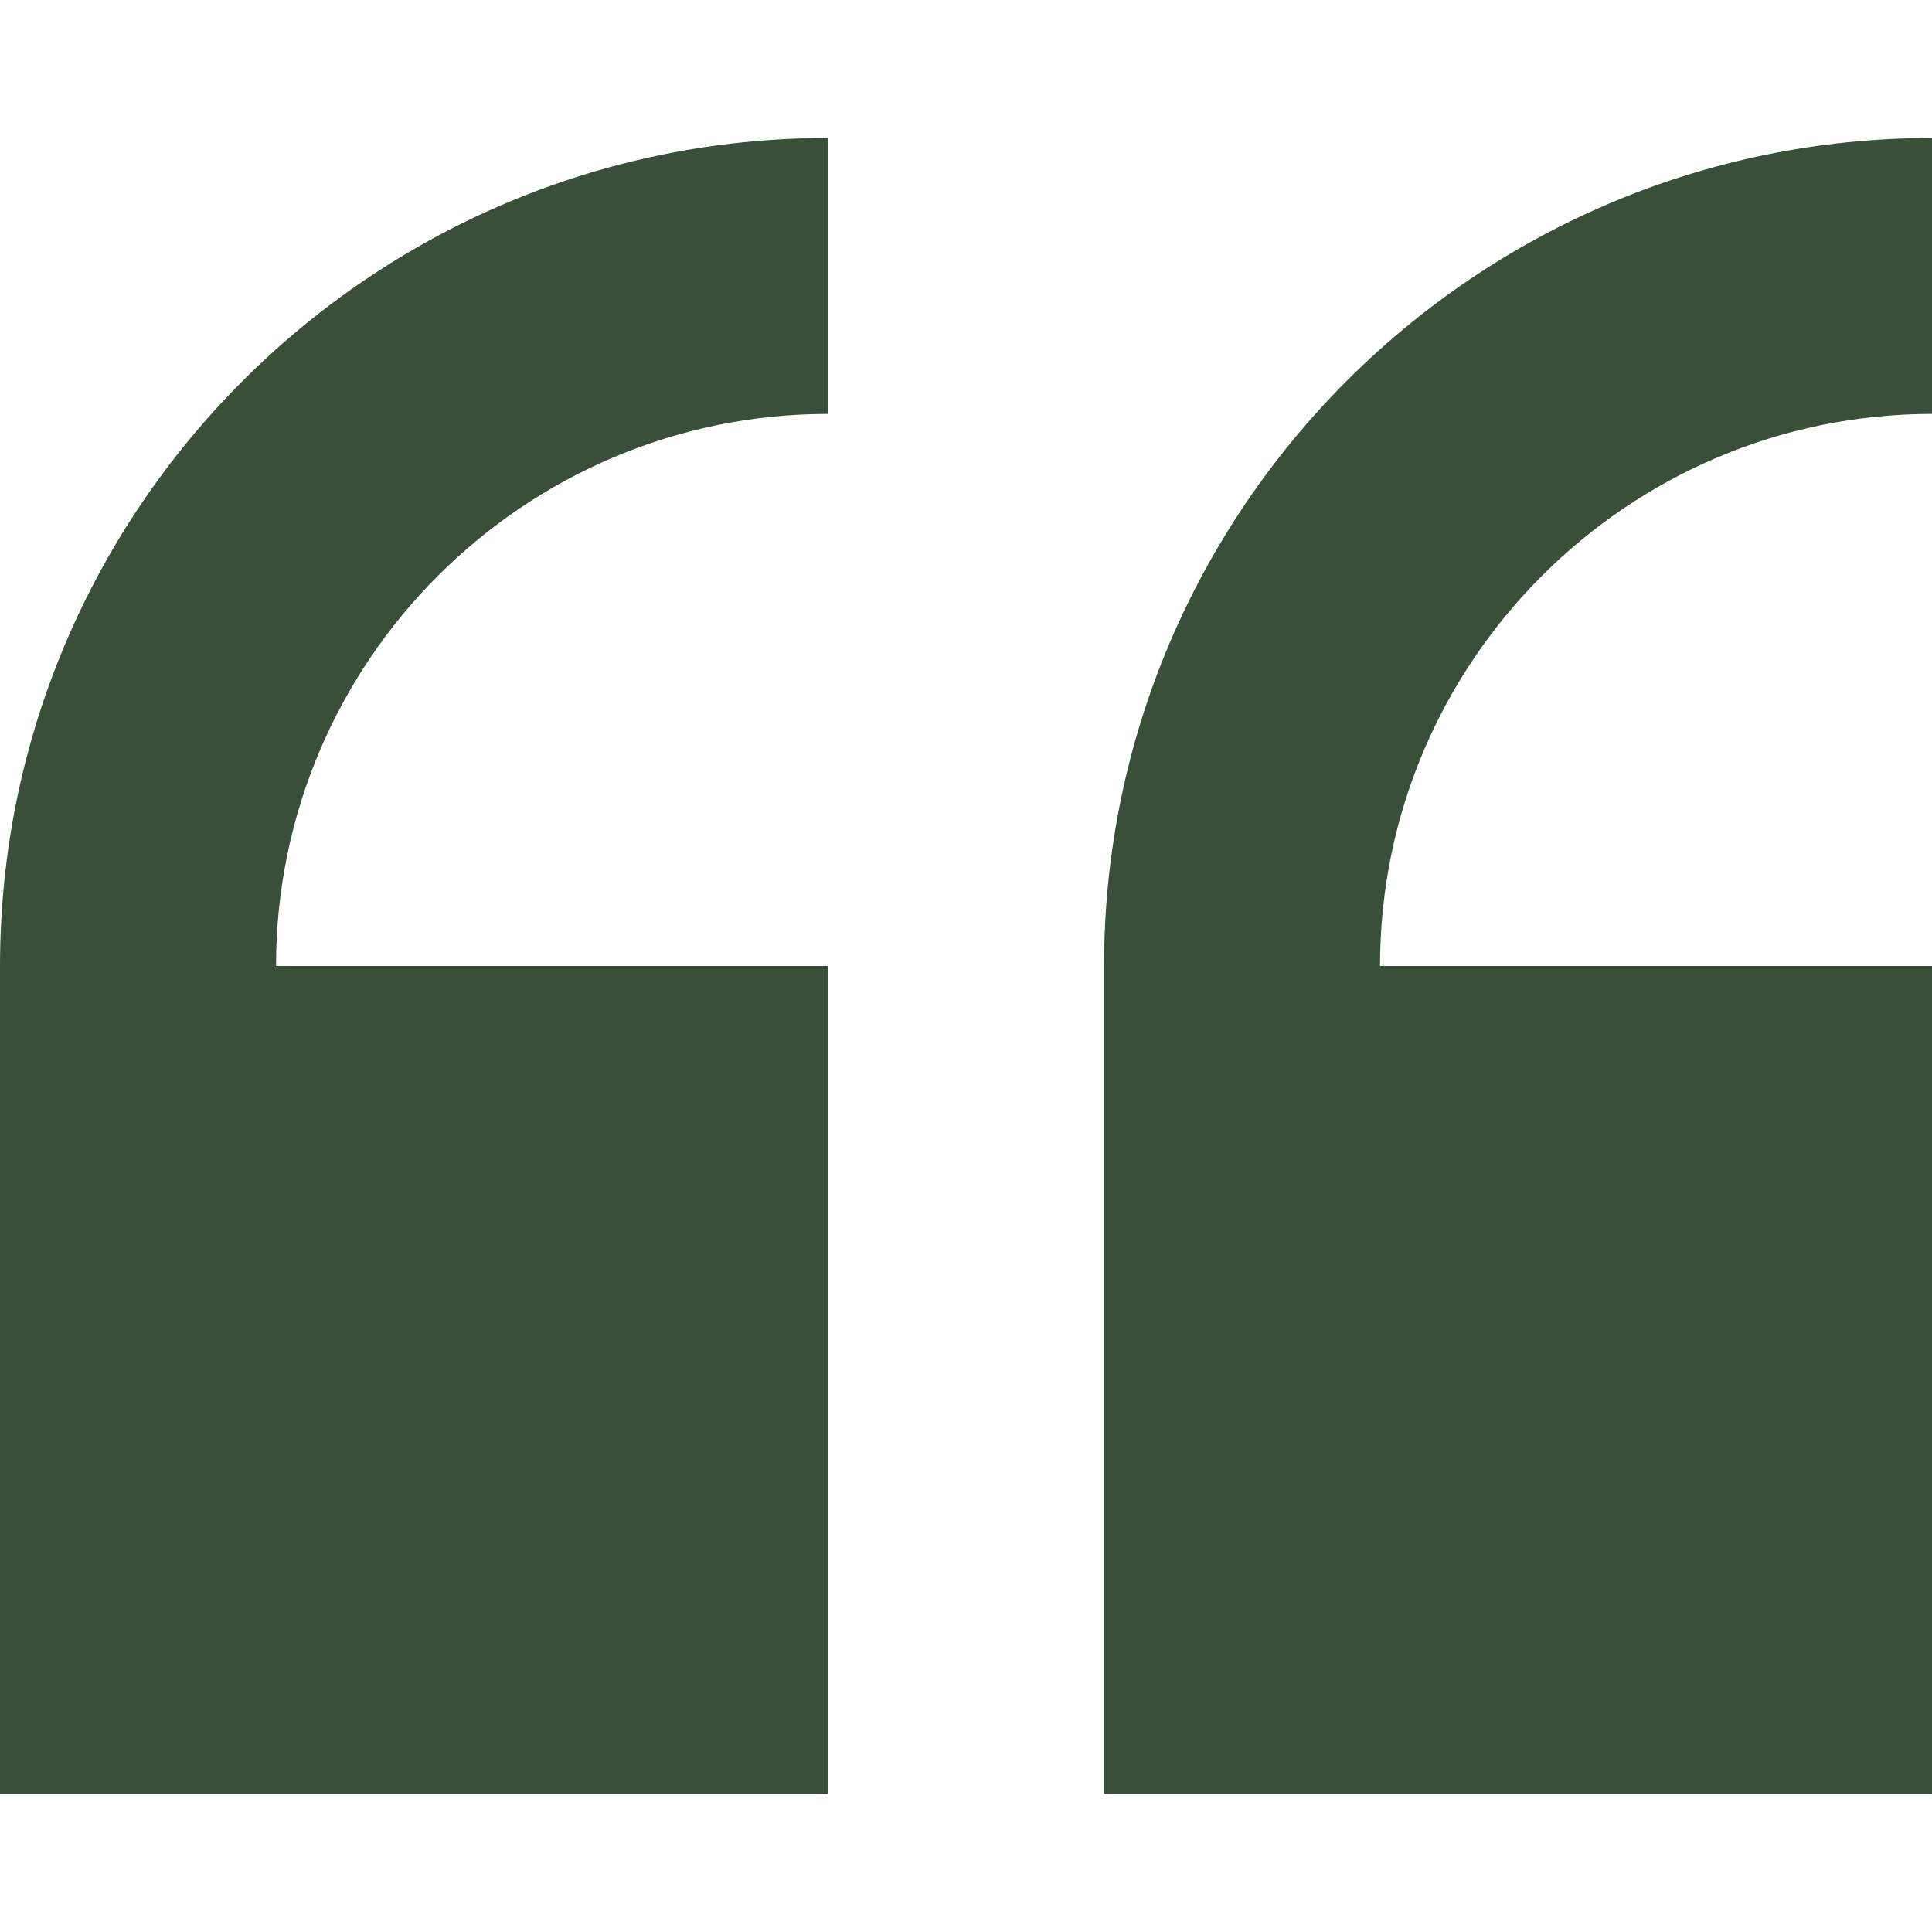 <svg width="24" height="24" viewBox="0 0 24 24" fill="none" xmlns="http://www.w3.org/2000/svg">
<path d="M0 12V22.285H10.286V12H3.429C3.429 8.219 6.505 5.142 10.286 5.142V1.714C4.614 1.714 0 6.328 0 12Z" fill="#3A4F39"/>
<path d="M24.001 5.142V1.714C18.329 1.714 13.715 6.328 13.715 12V22.285H24.001V12H17.143C17.143 8.219 20.22 5.142 24.001 5.142Z" fill="#3A4F39"/>
</svg>
